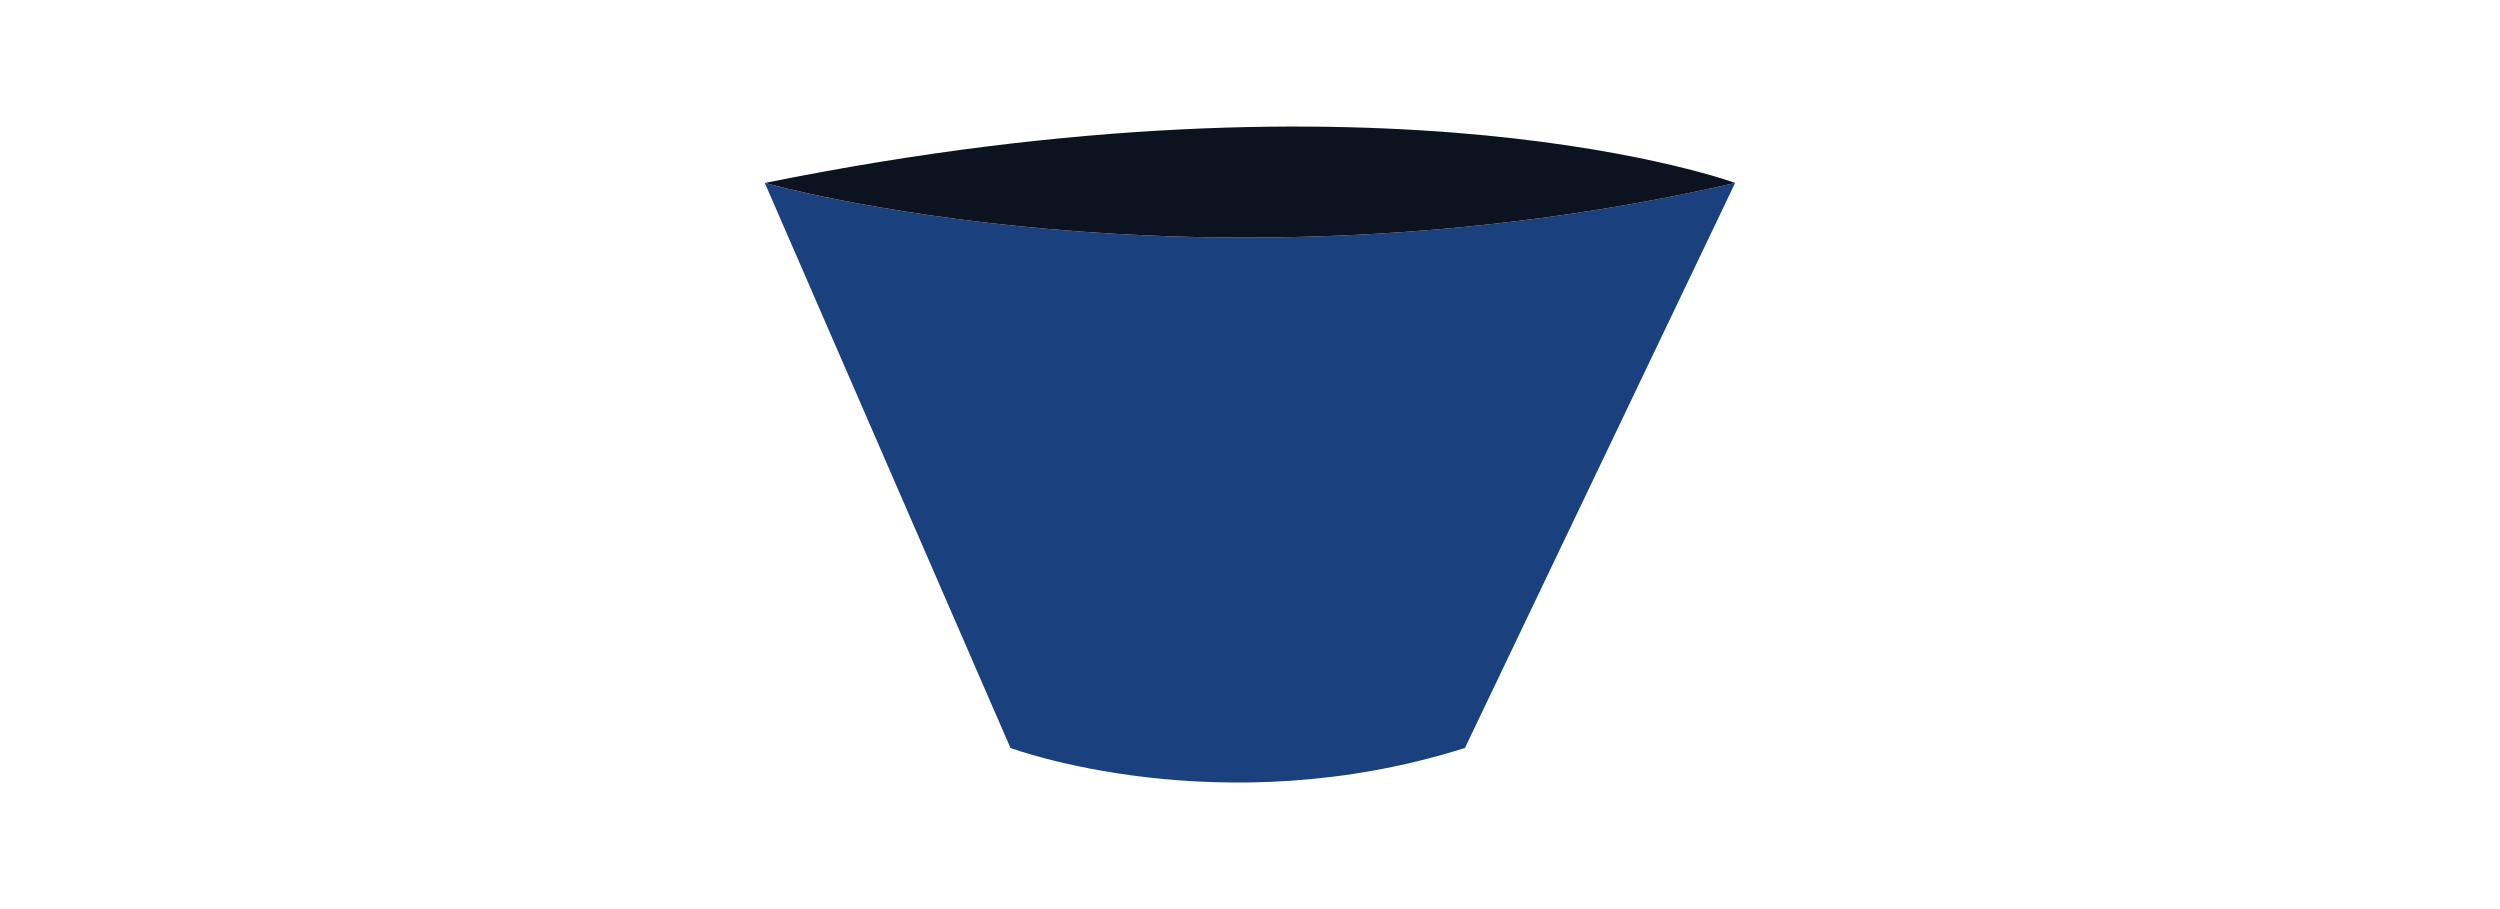 <?xml version="1.0" encoding="UTF-8"?>
<svg id="Marcas_de_recorte" data-name="Marcas de recorte" xmlns="http://www.w3.org/2000/svg" viewBox="0 0 311.81 113.39">
  <defs>
    <style>
      .cls-1 {
        fill: #1a407e;
      }

      .cls-2 {
        fill: #0d1221;
      }
    </style>
  </defs>
  <path class="cls-1" d="m95.39,22.82l30.64,70.47s26.04,9.7,56.68,0l33.7-70.47c-66.89,15.32-121.02,0-121.02,0Z"/>
  <path class="cls-2" d="m216.42,22.82s-42.89-15.83-121.02,0c0,0,54.13,15.32,121.02,0Z"/>
</svg>